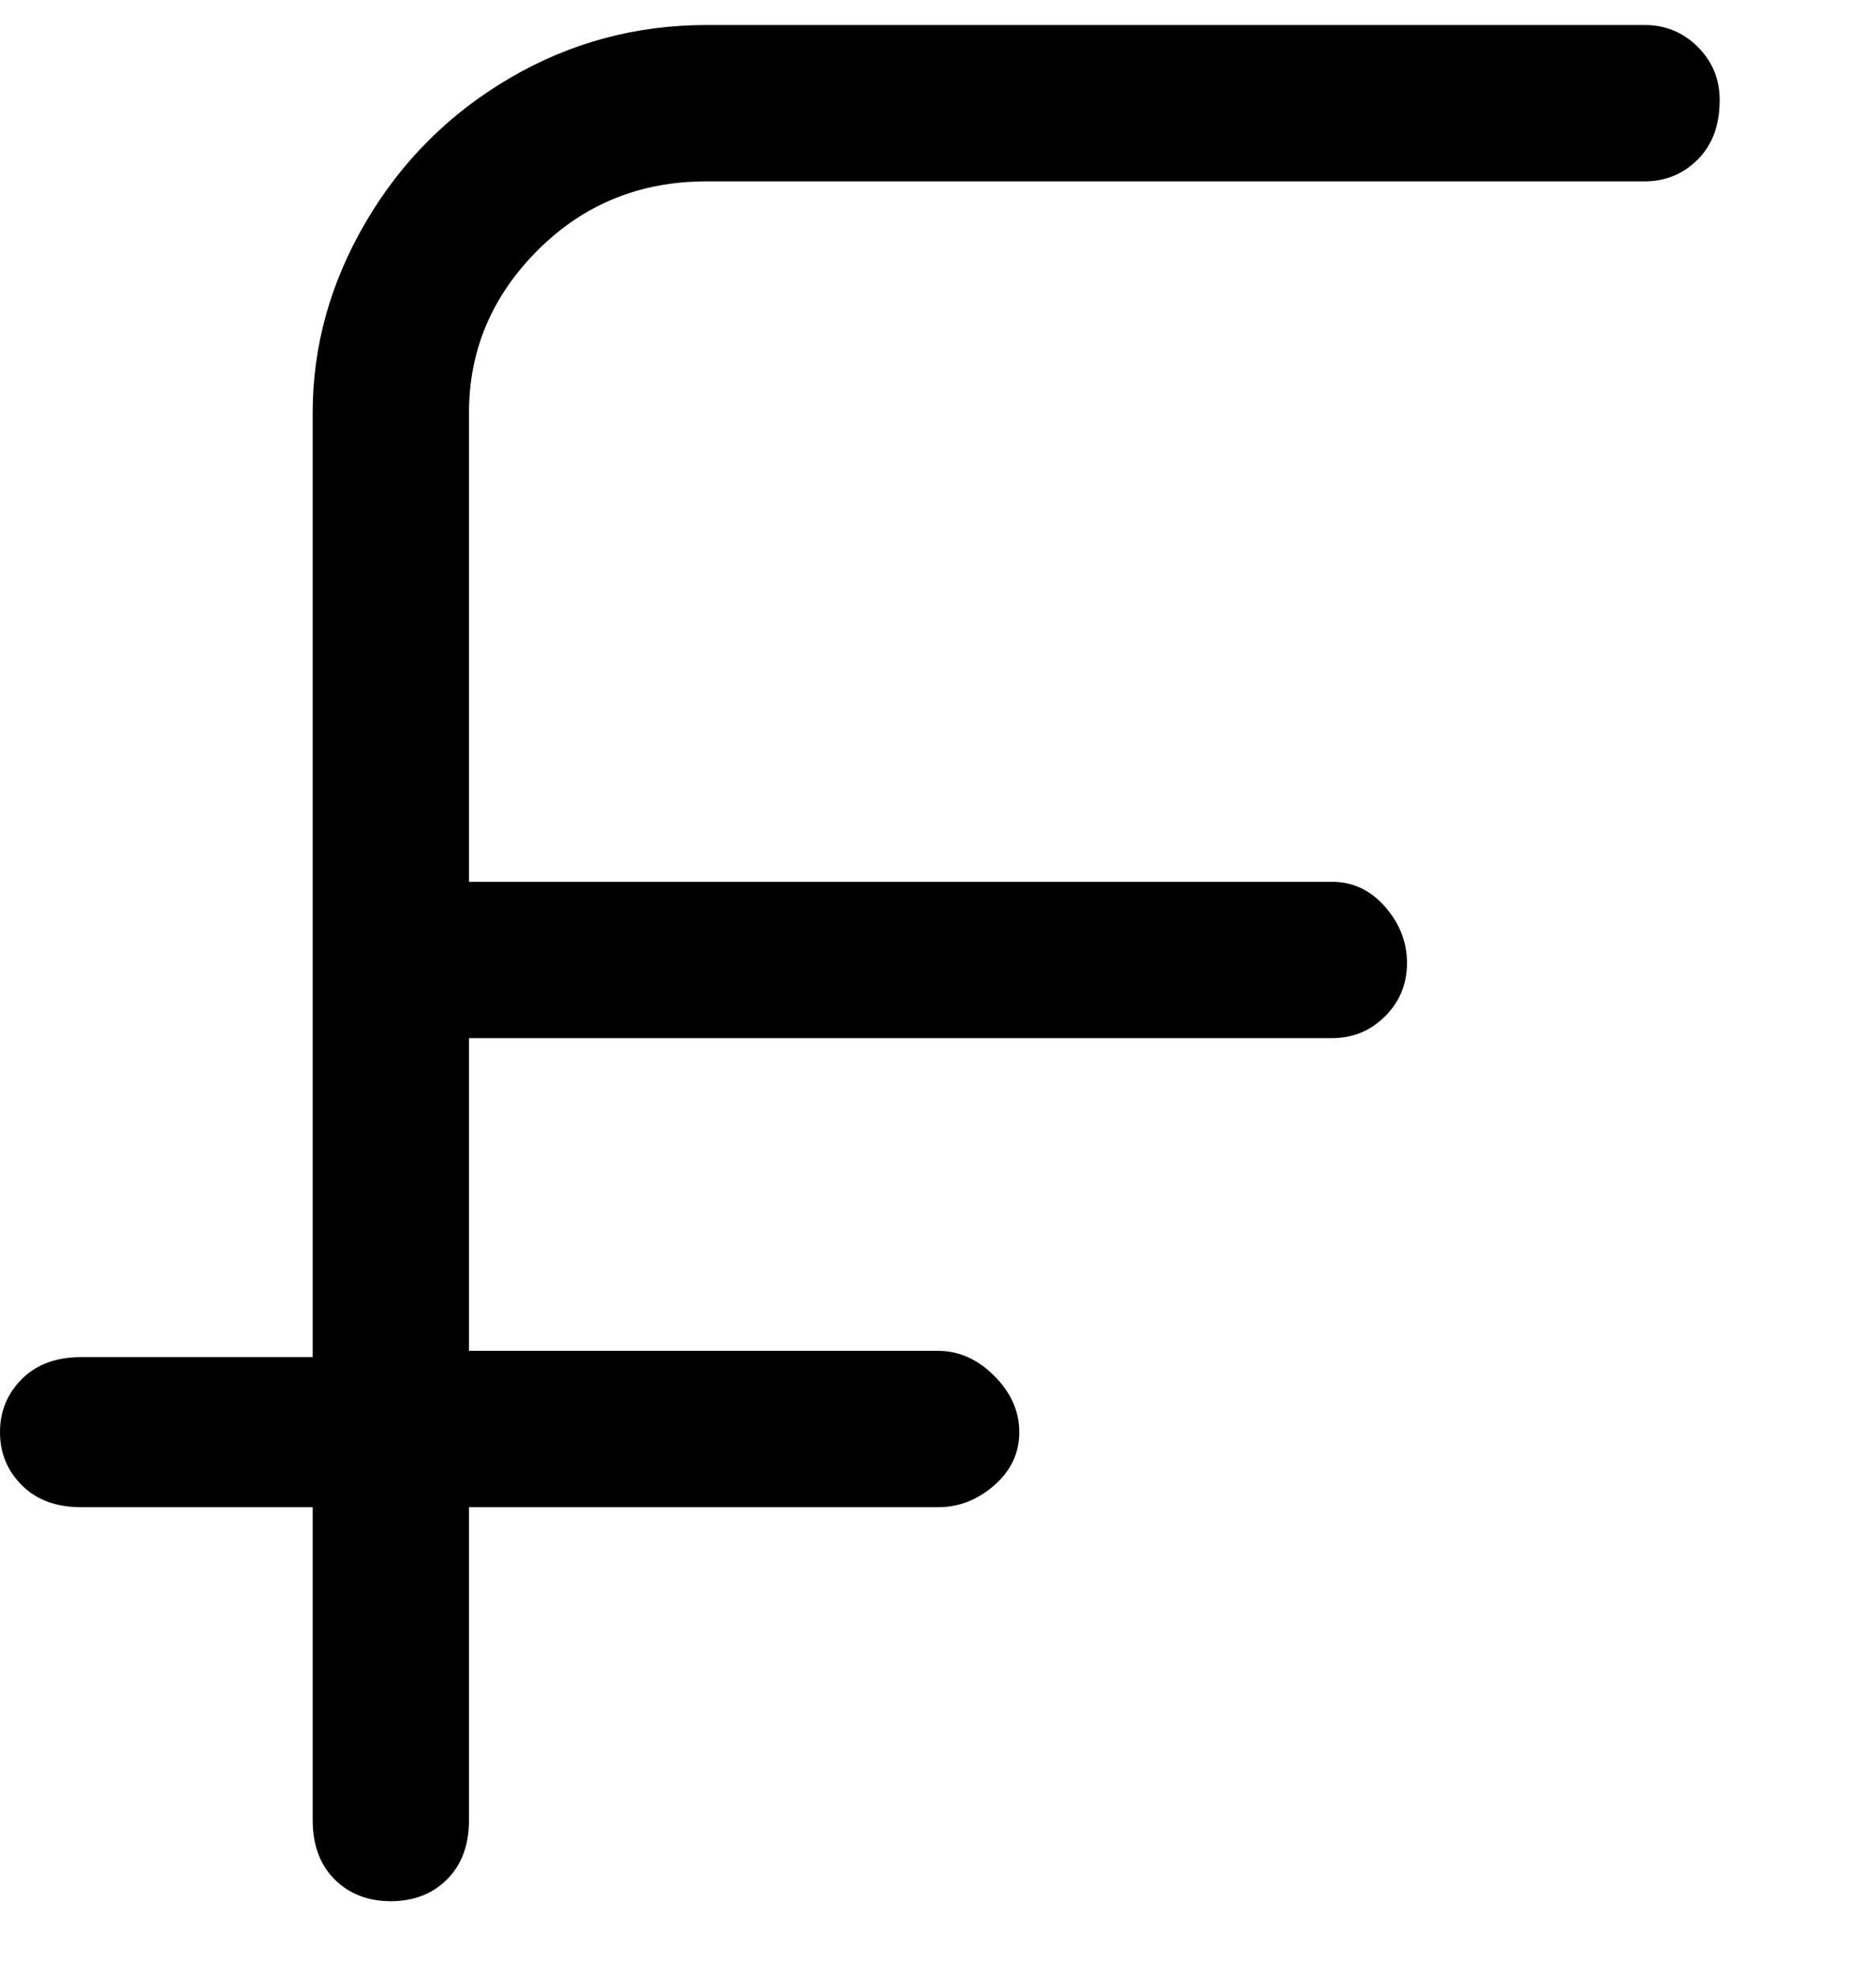 <svg viewBox="0 0 300 316" xmlns="http://www.w3.org/2000/svg"><path d="M275 16q0 6-3.5 9.5T263 29H113q-16 0-27 11T75 66v75h138q5 0 8.5 4t3.5 9q0 5-3.5 8.5T213 166H75v50h75q5 0 9 4t4 9q0 5-4 8.5t-9 3.5H75v50q0 6-3.5 9.5t-9 3.5q-5.5 0-9-3.5T50 291v-50H13q-6 0-9.5-3.5T0 229q0-5 3.5-8.5T13 217h37V66q0-16 8.5-30.5t23-23Q96 4 113 4h150q5 0 8.5 3.5T275 16z"/></svg>